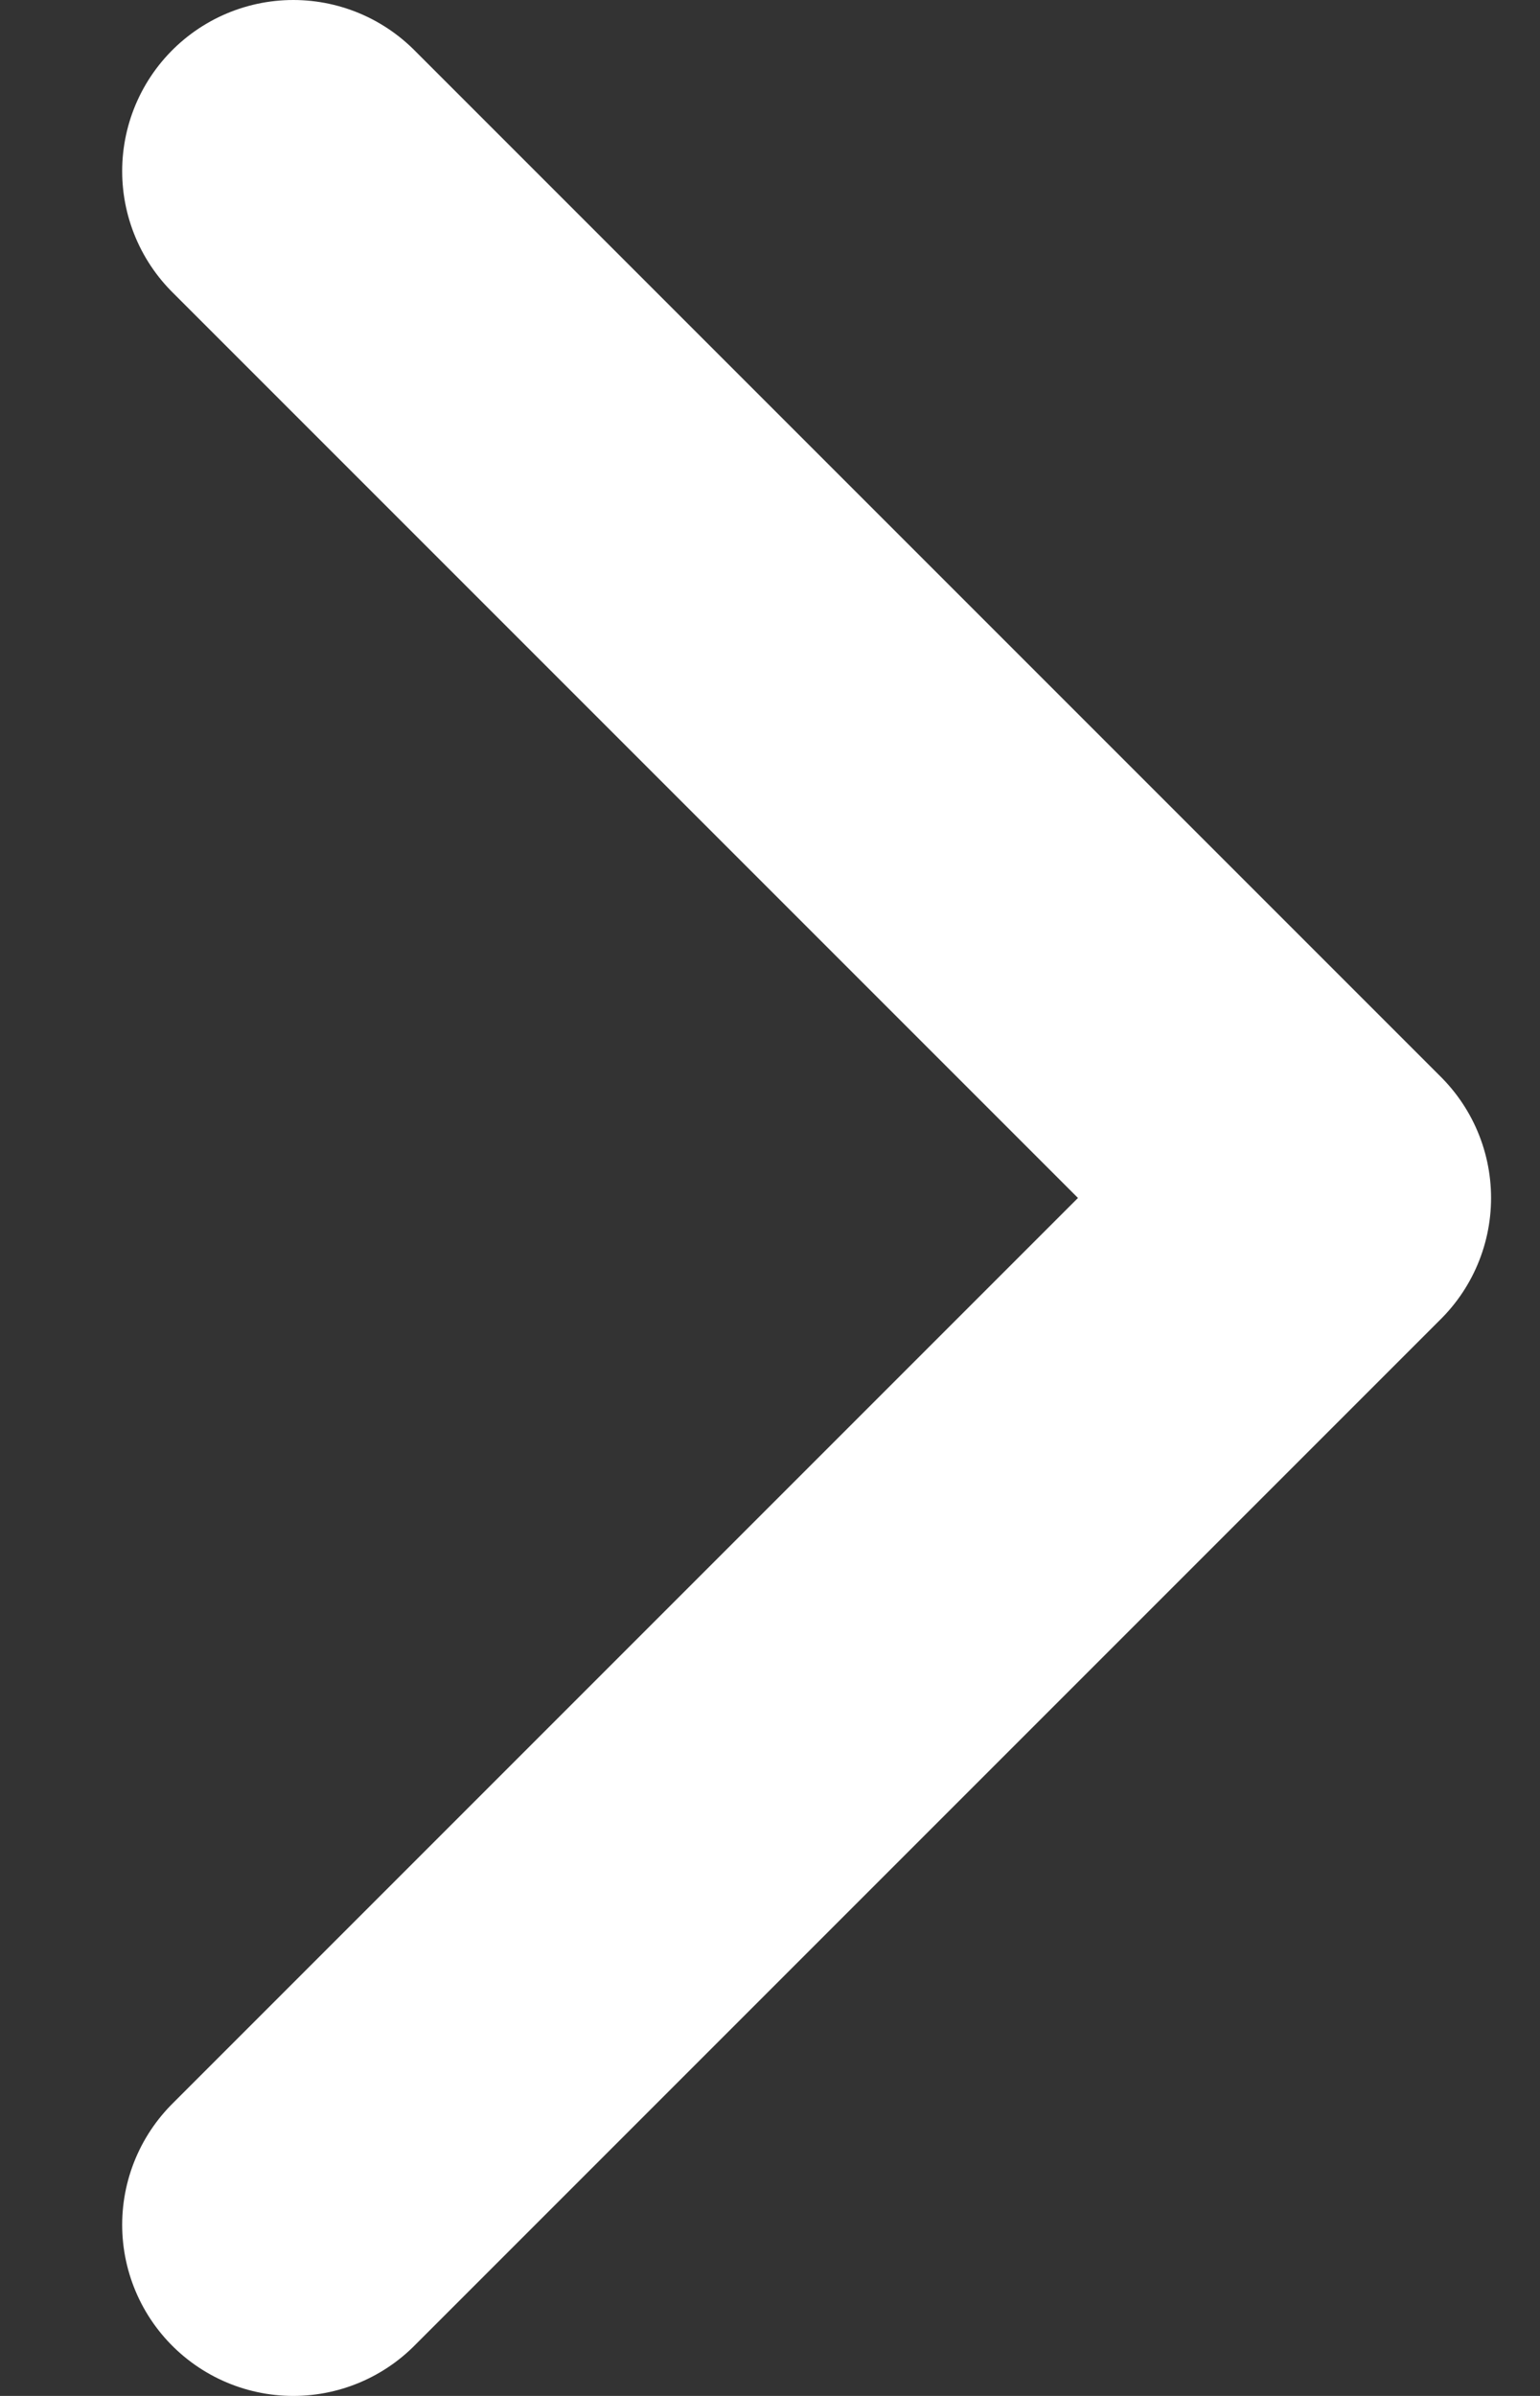 <svg width="9" height="14" viewBox="0 0 9 14" fill="none" xmlns="http://www.w3.org/2000/svg">
<rect x="0" y="0" width="9" height="14" fill="#333333" stroke="none"/>
<path d="M1.714 1L7.714 7L1.714 13" stroke="white" stroke-width="2" stroke-linecap="round" stroke-linejoin="round"/>
</svg>
